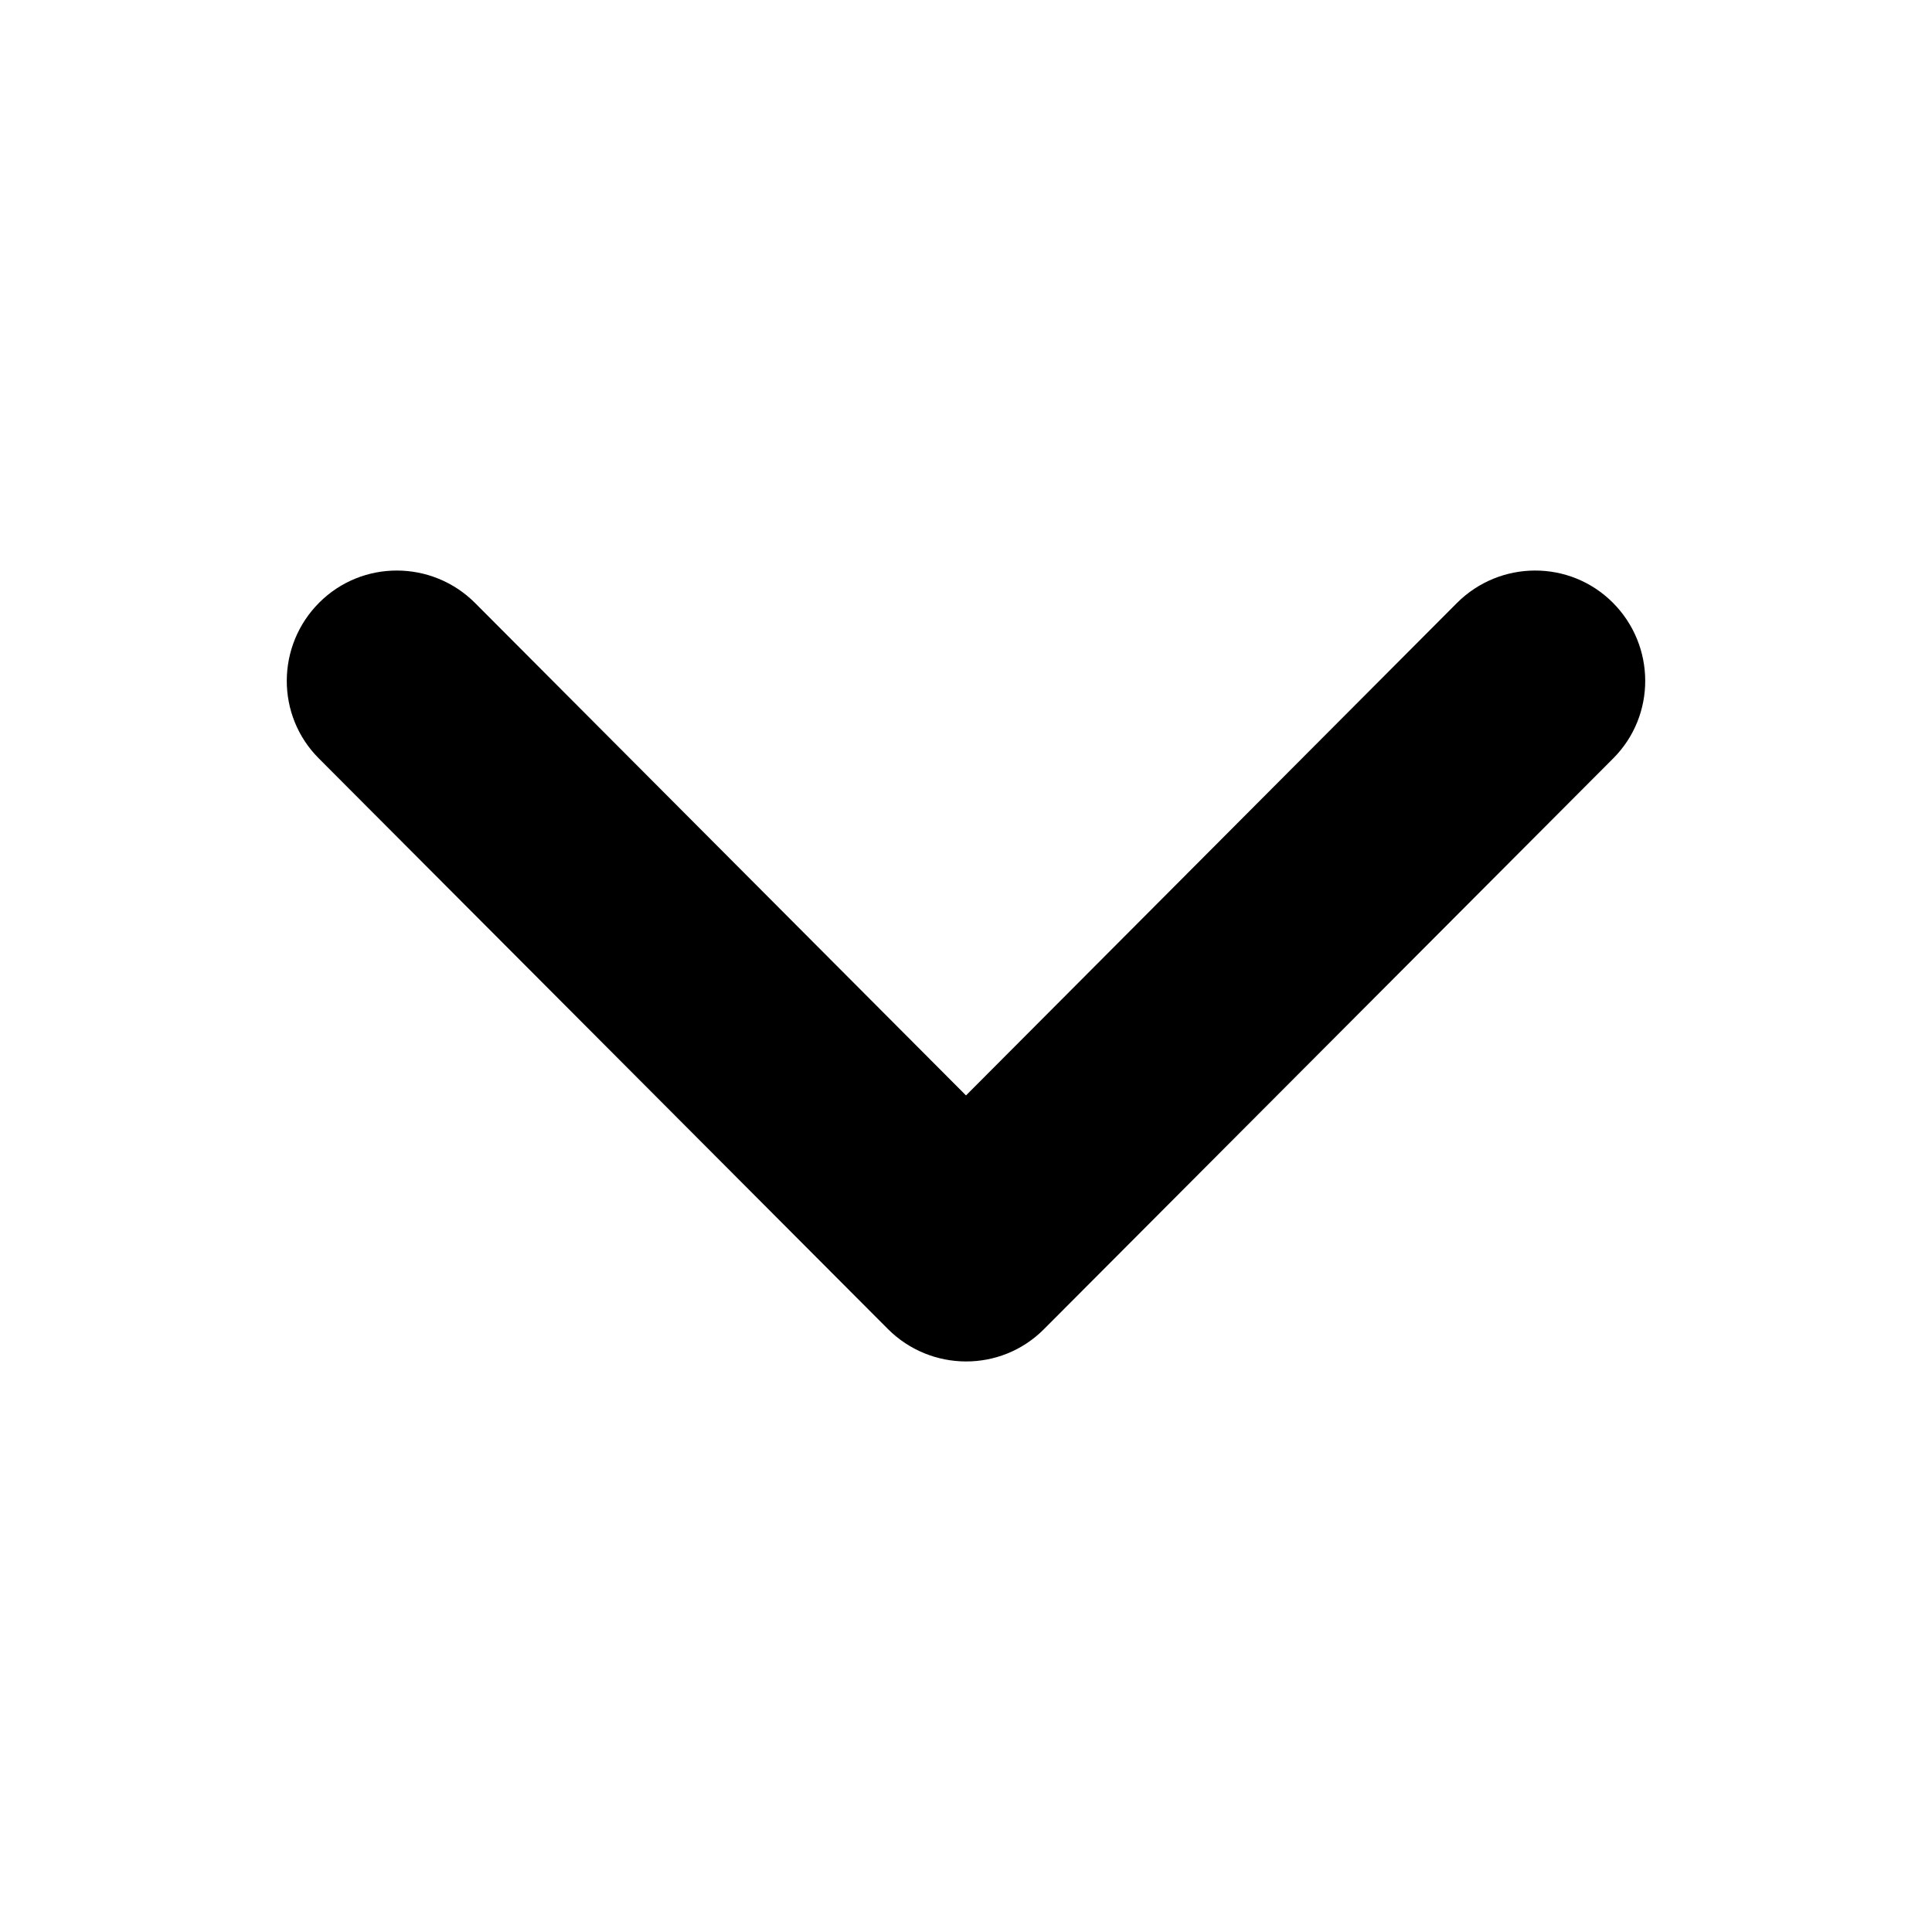 <?xml version="1.0" encoding="utf-8"?>
<!-- Generator: Adobe Illustrator 19.2.1, SVG Export Plug-In . SVG Version: 6.00 Build 0)  -->
<svg version="1.1" id="Слой_1" xmlns="http://www.w3.org/2000/svg" xmlns:xlink="http://www.w3.org/1999/xlink" x="0px" y="0px"
	 viewBox="0 0 512 512" style="enable-background:new 0 0 512 512;" xml:space="preserve">
<style type="text/css">
	.st0{fill:#0D0F0F;}
</style>
<path d="M84.5,201c-11.4-11.4-11.3-29.9,0.1-41.3c11.4-11.4,29.9-11.3,41.3,0.1L256,290.3l130.1-130.5c11.4-11.4,29.9-11.5,41.3-0.1c11.4,11.4,11.5,29.9,0.1,41.3L276.6,352.3c-11.4,11.4-29.9,11.3-41.3-0.1L84.5,201z"/>
</svg>
